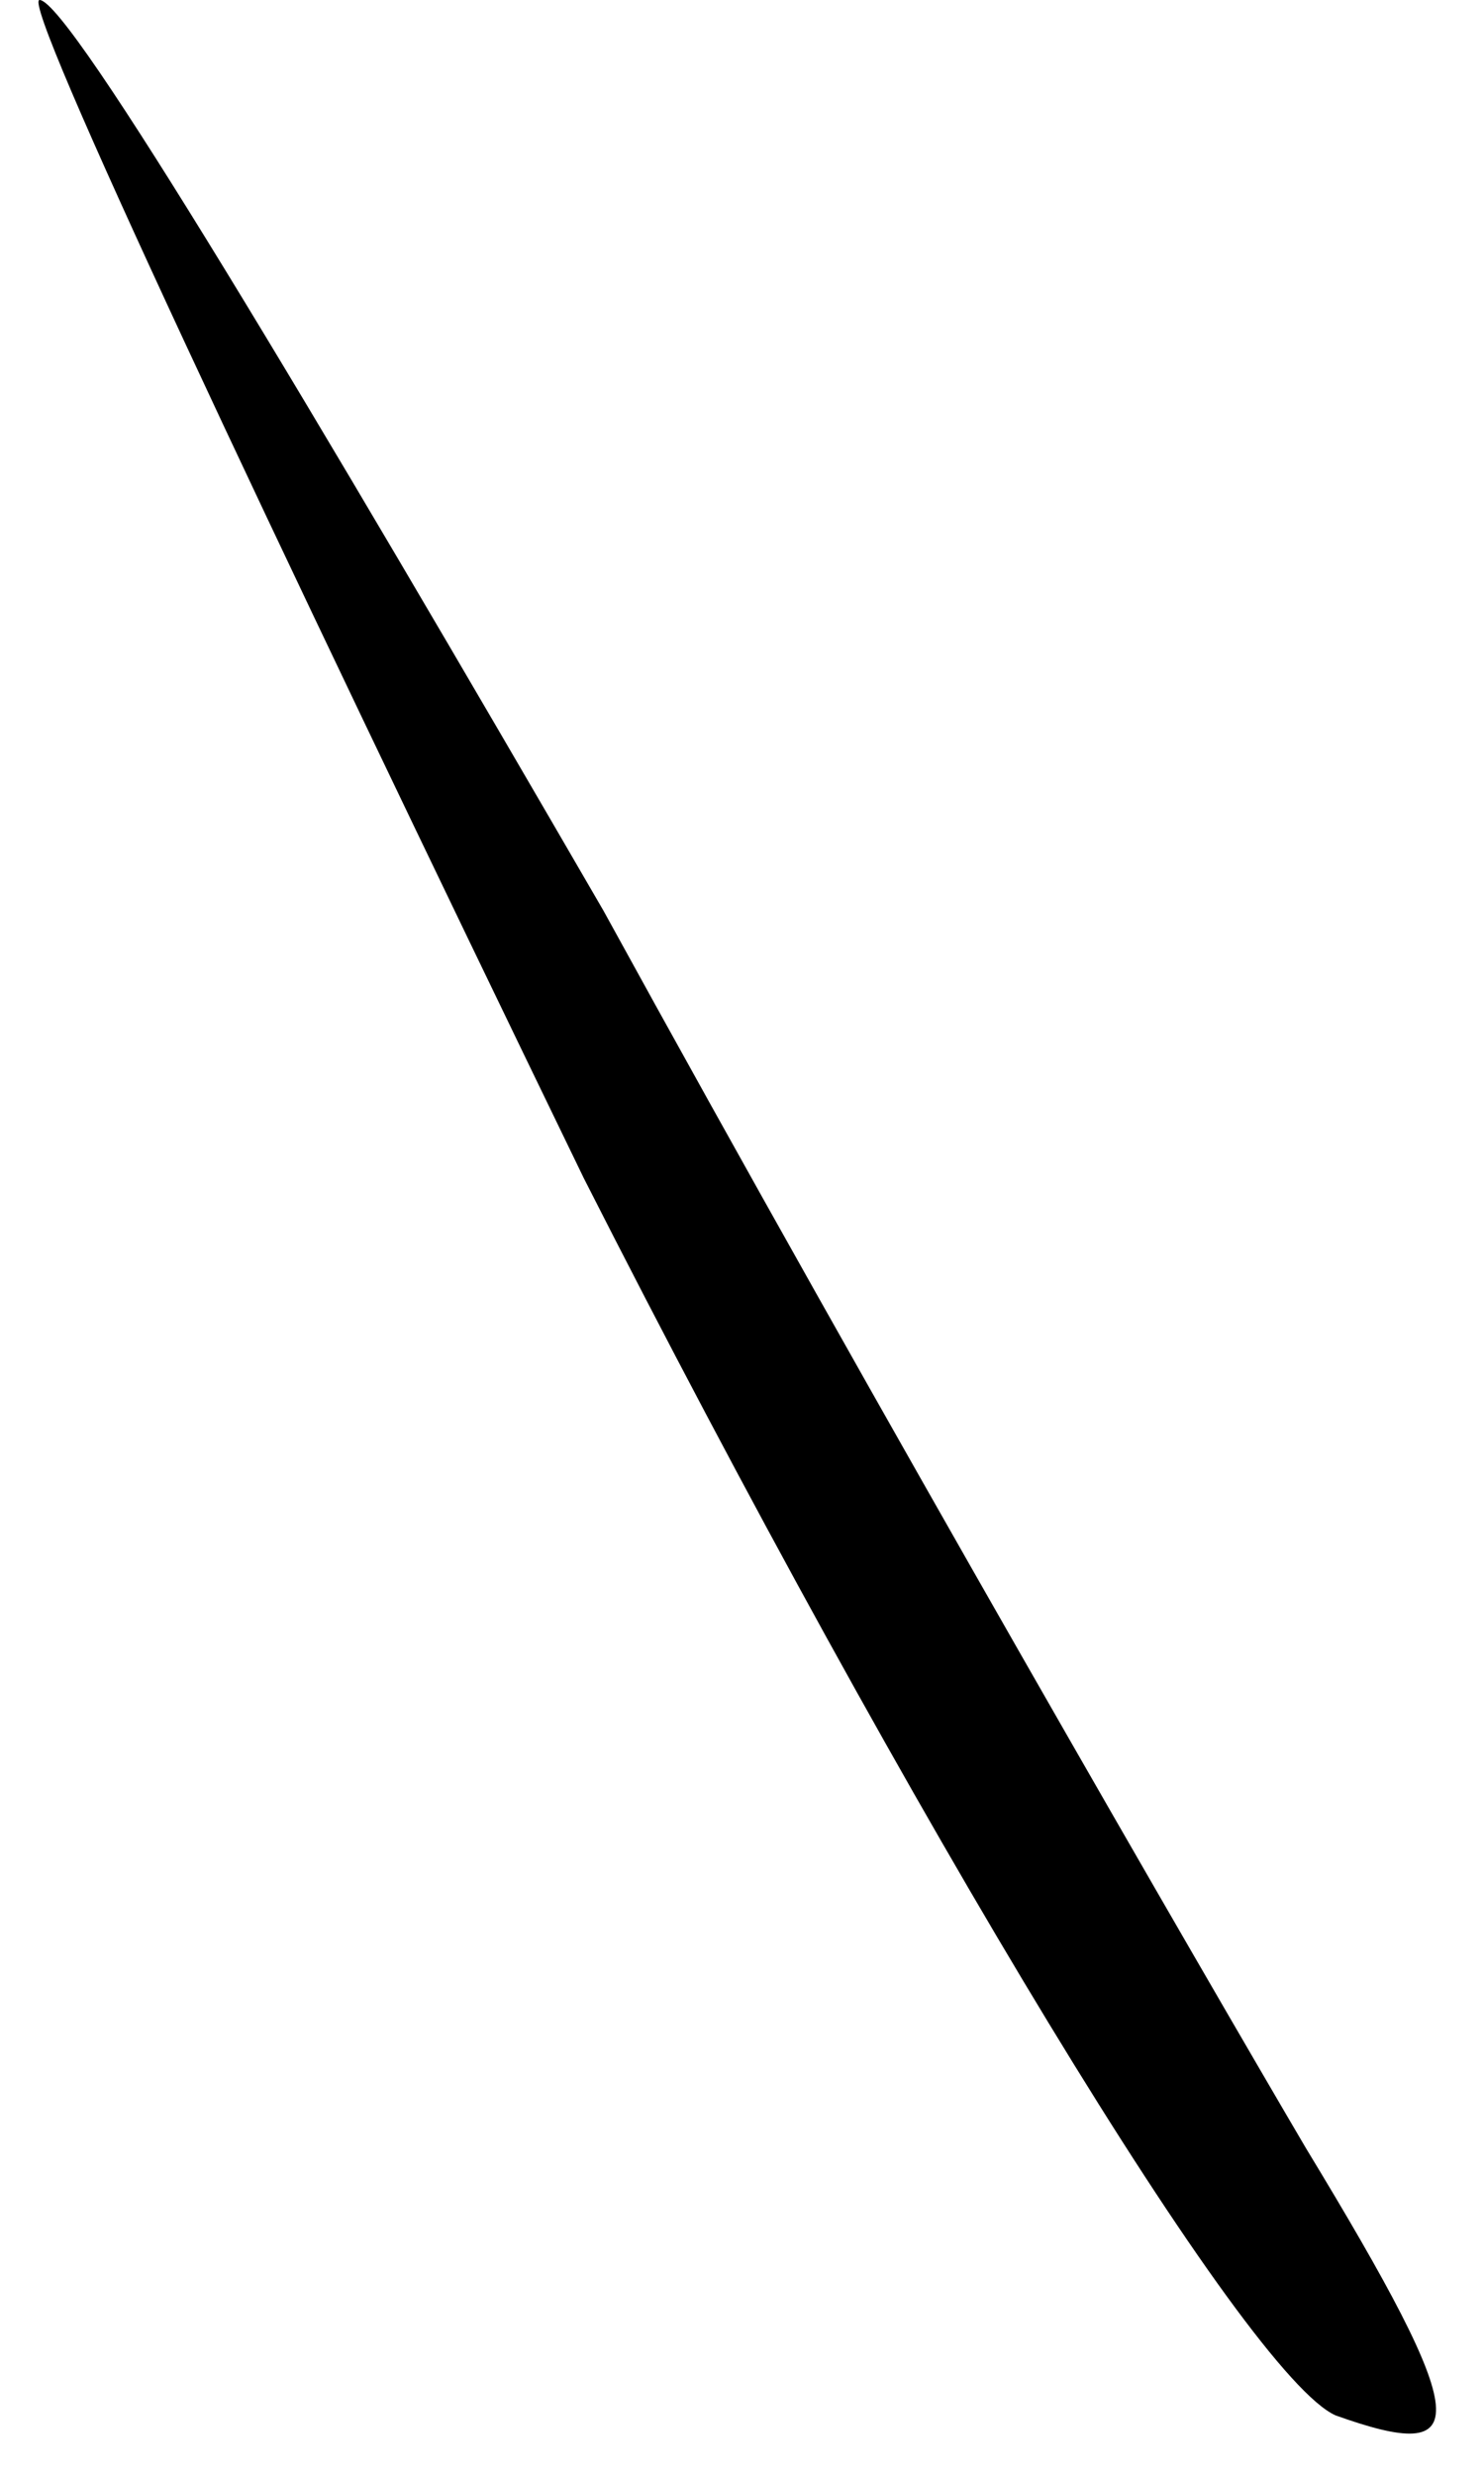 <?xml version="1.0" standalone="no"?>
<!DOCTYPE svg PUBLIC "-//W3C//DTD SVG 20010904//EN"
 "http://www.w3.org/TR/2001/REC-SVG-20010904/DTD/svg10.dtd">
<svg version="1.0" xmlns="http://www.w3.org/2000/svg"
 width="15pt" height="25pt" viewBox="0 0 15 25"
 preserveAspectRatio="xMidYMid meet">
<g transform="translate(0,25) scale(0.1,-0.1)"
fill="#000000" stroke="none">
<path fill="#000000" stroke="none" d="M59 131 c33 -65 67 -121 76 -125 14 -5
14 -1 -3 27 -10 17 -43 74 -71 125 -29 50 -54 92 -57 92 -2 0 23 -53 55 -119z"/>
</g>
</svg>
